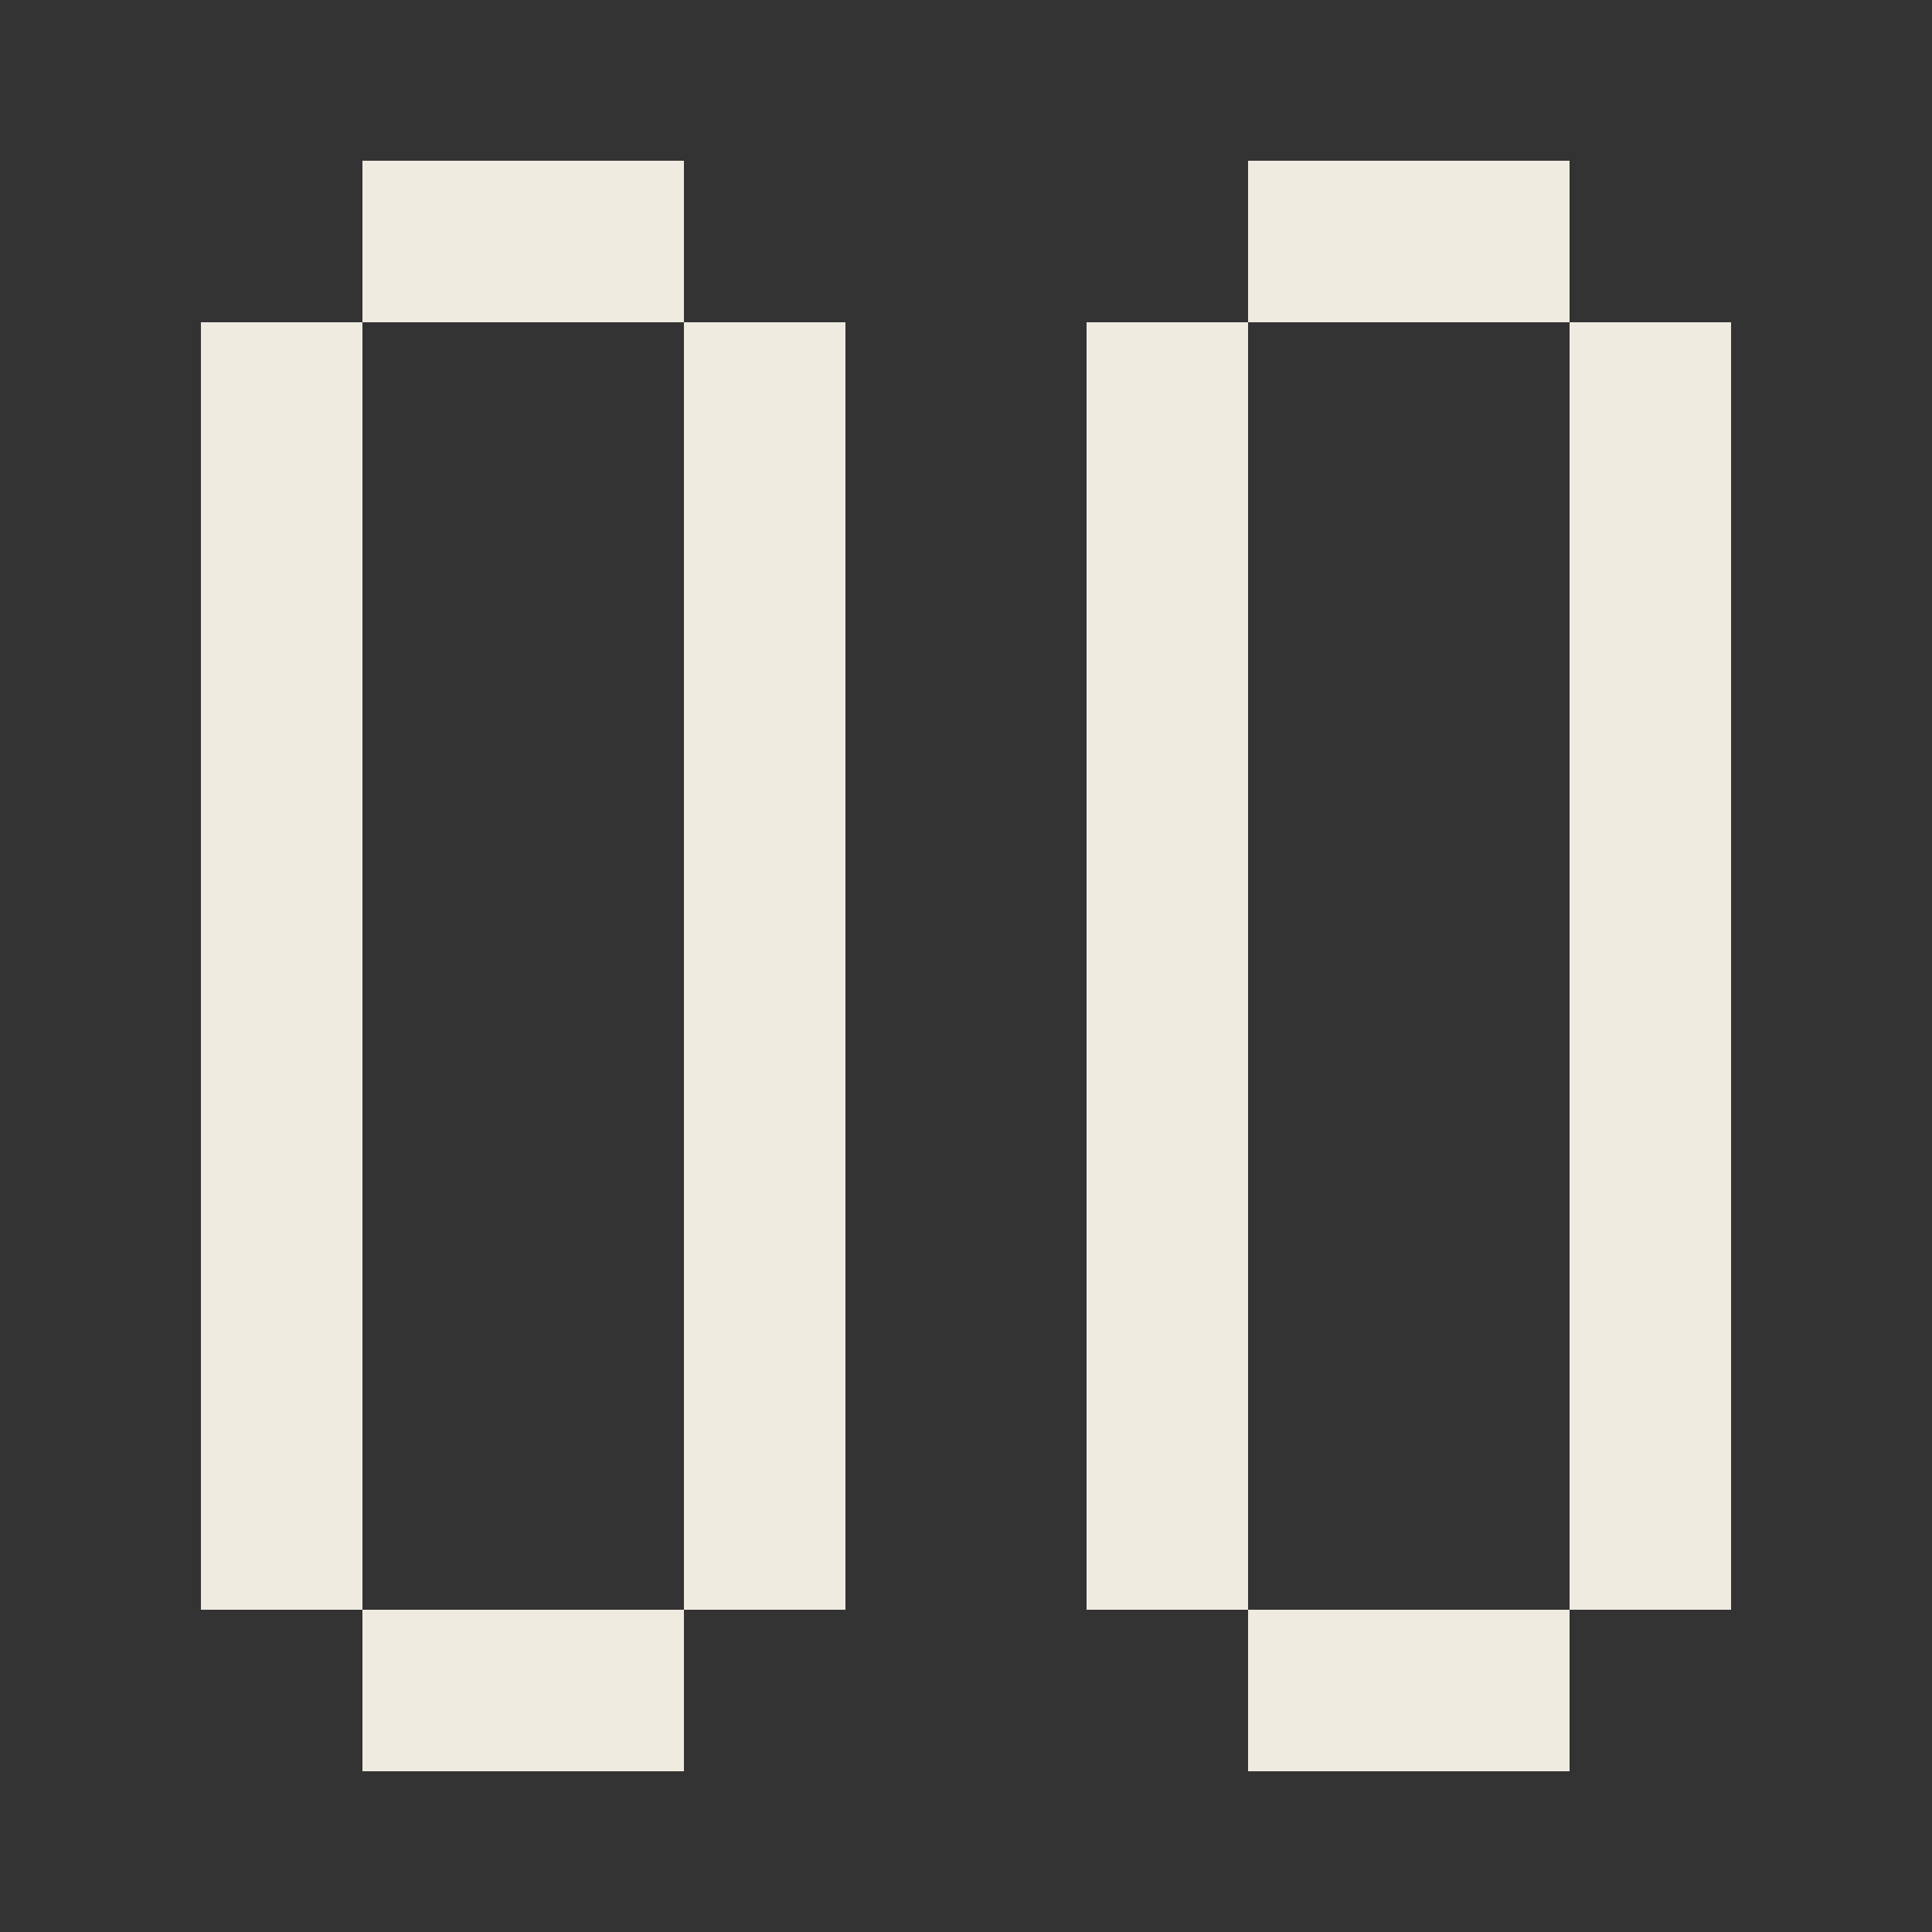 <?xml version="1.0" encoding="UTF-8" ?>
<svg version="1.1" width="48" height="48" xmlns="http://www.w3.org/2000/svg" shape-rendering="crispEdges">
<rect width="100%" height="100%" fill="#333333" stroke="none"/>
<rect x="9" y="4" width="1" height="1" fill="#EFEBE1" />
<rect x="10" y="4" width="1" height="1" fill="#EFEBE1" />
<rect x="11" y="4" width="1" height="1" fill="#EFEBE1" />
<rect x="12" y="4" width="1" height="1" fill="#EFEBE1" />
<rect x="13" y="4" width="1" height="1" fill="#EFEBE1" />
<rect x="14" y="4" width="1" height="1" fill="#EFEBE1" />
<rect x="15" y="4" width="1" height="1" fill="#EFEBE1" />
<rect x="16" y="4" width="1" height="1" fill="#EFEBE1" />
<rect x="31" y="4" width="1" height="1" fill="#EFEBE1" />
<rect x="32" y="4" width="1" height="1" fill="#EFEBE1" />
<rect x="33" y="4" width="1" height="1" fill="#EFEBE1" />
<rect x="34" y="4" width="1" height="1" fill="#EFEBE1" />
<rect x="35" y="4" width="1" height="1" fill="#EFEBE1" />
<rect x="36" y="4" width="1" height="1" fill="#EFEBE1" />
<rect x="37" y="4" width="1" height="1" fill="#EFEBE1" />
<rect x="38" y="4" width="1" height="1" fill="#EFEBE1" />
<rect x="9" y="5" width="1" height="1" fill="#EFEBE1" />
<rect x="10" y="5" width="1" height="1" fill="#EFEBE1" />
<rect x="11" y="5" width="1" height="1" fill="#EFEBE1" />
<rect x="12" y="5" width="1" height="1" fill="#EFEBE1" />
<rect x="13" y="5" width="1" height="1" fill="#EFEBE1" />
<rect x="14" y="5" width="1" height="1" fill="#EFEBE1" />
<rect x="15" y="5" width="1" height="1" fill="#EFEBE1" />
<rect x="16" y="5" width="1" height="1" fill="#EFEBE1" />
<rect x="31" y="5" width="1" height="1" fill="#EFEBE1" />
<rect x="32" y="5" width="1" height="1" fill="#EFEBE1" />
<rect x="33" y="5" width="1" height="1" fill="#EFEBE1" />
<rect x="34" y="5" width="1" height="1" fill="#EFEBE1" />
<rect x="35" y="5" width="1" height="1" fill="#EFEBE1" />
<rect x="36" y="5" width="1" height="1" fill="#EFEBE1" />
<rect x="37" y="5" width="1" height="1" fill="#EFEBE1" />
<rect x="38" y="5" width="1" height="1" fill="#EFEBE1" />
<rect x="9" y="6" width="1" height="1" fill="#EFEBE1" />
<rect x="10" y="6" width="1" height="1" fill="#EFEBE1" />
<rect x="11" y="6" width="1" height="1" fill="#EFEBE1" />
<rect x="12" y="6" width="1" height="1" fill="#EFEBE1" />
<rect x="13" y="6" width="1" height="1" fill="#EFEBE1" />
<rect x="14" y="6" width="1" height="1" fill="#EFEBE1" />
<rect x="15" y="6" width="1" height="1" fill="#EFEBE1" />
<rect x="16" y="6" width="1" height="1" fill="#EFEBE1" />
<rect x="31" y="6" width="1" height="1" fill="#EFEBE1" />
<rect x="32" y="6" width="1" height="1" fill="#EFEBE1" />
<rect x="33" y="6" width="1" height="1" fill="#EFEBE1" />
<rect x="34" y="6" width="1" height="1" fill="#EFEBE1" />
<rect x="35" y="6" width="1" height="1" fill="#EFEBE1" />
<rect x="36" y="6" width="1" height="1" fill="#EFEBE1" />
<rect x="37" y="6" width="1" height="1" fill="#EFEBE1" />
<rect x="38" y="6" width="1" height="1" fill="#EFEBE1" />
<rect x="9" y="7" width="1" height="1" fill="#EFEBE1" />
<rect x="10" y="7" width="1" height="1" fill="#EFEBE1" />
<rect x="11" y="7" width="1" height="1" fill="#EFEBE1" />
<rect x="12" y="7" width="1" height="1" fill="#EFEBE1" />
<rect x="13" y="7" width="1" height="1" fill="#EFEBE1" />
<rect x="14" y="7" width="1" height="1" fill="#EFEBE1" />
<rect x="15" y="7" width="1" height="1" fill="#EFEBE1" />
<rect x="16" y="7" width="1" height="1" fill="#EFEBE1" />
<rect x="31" y="7" width="1" height="1" fill="#EFEBE1" />
<rect x="32" y="7" width="1" height="1" fill="#EFEBE1" />
<rect x="33" y="7" width="1" height="1" fill="#EFEBE1" />
<rect x="34" y="7" width="1" height="1" fill="#EFEBE1" />
<rect x="35" y="7" width="1" height="1" fill="#EFEBE1" />
<rect x="36" y="7" width="1" height="1" fill="#EFEBE1" />
<rect x="37" y="7" width="1" height="1" fill="#EFEBE1" />
<rect x="38" y="7" width="1" height="1" fill="#EFEBE1" />
<rect x="5" y="8" width="1" height="1" fill="#EFEBE1" />
<rect x="6" y="8" width="1" height="1" fill="#EFEBE1" />
<rect x="7" y="8" width="1" height="1" fill="#EFEBE1" />
<rect x="8" y="8" width="1" height="1" fill="#EFEBE1" />
<rect x="17" y="8" width="1" height="1" fill="#EFEBE1" />
<rect x="18" y="8" width="1" height="1" fill="#EFEBE1" />
<rect x="19" y="8" width="1" height="1" fill="#EFEBE1" />
<rect x="20" y="8" width="1" height="1" fill="#EFEBE1" />
<rect x="27" y="8" width="1" height="1" fill="#EFEBE1" />
<rect x="28" y="8" width="1" height="1" fill="#EFEBE1" />
<rect x="29" y="8" width="1" height="1" fill="#EFEBE1" />
<rect x="30" y="8" width="1" height="1" fill="#EFEBE1" />
<rect x="39" y="8" width="1" height="1" fill="#EFEBE1" />
<rect x="40" y="8" width="1" height="1" fill="#EFEBE1" />
<rect x="41" y="8" width="1" height="1" fill="#EFEBE1" />
<rect x="42" y="8" width="1" height="1" fill="#EFEBE1" />
<rect x="5" y="9" width="1" height="1" fill="#EFEBE1" />
<rect x="6" y="9" width="1" height="1" fill="#EFEBE1" />
<rect x="7" y="9" width="1" height="1" fill="#EFEBE1" />
<rect x="8" y="9" width="1" height="1" fill="#EFEBE1" />
<rect x="17" y="9" width="1" height="1" fill="#EFEBE1" />
<rect x="18" y="9" width="1" height="1" fill="#EFEBE1" />
<rect x="19" y="9" width="1" height="1" fill="#EFEBE1" />
<rect x="20" y="9" width="1" height="1" fill="#EFEBE1" />
<rect x="27" y="9" width="1" height="1" fill="#EFEBE1" />
<rect x="28" y="9" width="1" height="1" fill="#EFEBE1" />
<rect x="29" y="9" width="1" height="1" fill="#EFEBE1" />
<rect x="30" y="9" width="1" height="1" fill="#EFEBE1" />
<rect x="39" y="9" width="1" height="1" fill="#EFEBE1" />
<rect x="40" y="9" width="1" height="1" fill="#EFEBE1" />
<rect x="41" y="9" width="1" height="1" fill="#EFEBE1" />
<rect x="42" y="9" width="1" height="1" fill="#EFEBE1" />
<rect x="5" y="10" width="1" height="1" fill="#EFEBE1" />
<rect x="6" y="10" width="1" height="1" fill="#EFEBE1" />
<rect x="7" y="10" width="1" height="1" fill="#EFEBE1" />
<rect x="8" y="10" width="1" height="1" fill="#EFEBE1" />
<rect x="17" y="10" width="1" height="1" fill="#EFEBE1" />
<rect x="18" y="10" width="1" height="1" fill="#EFEBE1" />
<rect x="19" y="10" width="1" height="1" fill="#EFEBE1" />
<rect x="20" y="10" width="1" height="1" fill="#EFEBE1" />
<rect x="27" y="10" width="1" height="1" fill="#EFEBE1" />
<rect x="28" y="10" width="1" height="1" fill="#EFEBE1" />
<rect x="29" y="10" width="1" height="1" fill="#EFEBE1" />
<rect x="30" y="10" width="1" height="1" fill="#EFEBE1" />
<rect x="39" y="10" width="1" height="1" fill="#EFEBE1" />
<rect x="40" y="10" width="1" height="1" fill="#EFEBE1" />
<rect x="41" y="10" width="1" height="1" fill="#EFEBE1" />
<rect x="42" y="10" width="1" height="1" fill="#EFEBE1" />
<rect x="5" y="11" width="1" height="1" fill="#EFEBE1" />
<rect x="6" y="11" width="1" height="1" fill="#EFEBE1" />
<rect x="7" y="11" width="1" height="1" fill="#EFEBE1" />
<rect x="8" y="11" width="1" height="1" fill="#EFEBE1" />
<rect x="17" y="11" width="1" height="1" fill="#EFEBE1" />
<rect x="18" y="11" width="1" height="1" fill="#EFEBE1" />
<rect x="19" y="11" width="1" height="1" fill="#EFEBE1" />
<rect x="20" y="11" width="1" height="1" fill="#EFEBE1" />
<rect x="27" y="11" width="1" height="1" fill="#EFEBE1" />
<rect x="28" y="11" width="1" height="1" fill="#EFEBE1" />
<rect x="29" y="11" width="1" height="1" fill="#EFEBE1" />
<rect x="30" y="11" width="1" height="1" fill="#EFEBE1" />
<rect x="39" y="11" width="1" height="1" fill="#EFEBE1" />
<rect x="40" y="11" width="1" height="1" fill="#EFEBE1" />
<rect x="41" y="11" width="1" height="1" fill="#EFEBE1" />
<rect x="42" y="11" width="1" height="1" fill="#EFEBE1" />
<rect x="5" y="12" width="1" height="1" fill="#EFEBE1" />
<rect x="6" y="12" width="1" height="1" fill="#EFEBE1" />
<rect x="7" y="12" width="1" height="1" fill="#EFEBE1" />
<rect x="8" y="12" width="1" height="1" fill="#EFEBE1" />
<rect x="17" y="12" width="1" height="1" fill="#EFEBE1" />
<rect x="18" y="12" width="1" height="1" fill="#EFEBE1" />
<rect x="19" y="12" width="1" height="1" fill="#EFEBE1" />
<rect x="20" y="12" width="1" height="1" fill="#EFEBE1" />
<rect x="27" y="12" width="1" height="1" fill="#EFEBE1" />
<rect x="28" y="12" width="1" height="1" fill="#EFEBE1" />
<rect x="29" y="12" width="1" height="1" fill="#EFEBE1" />
<rect x="30" y="12" width="1" height="1" fill="#EFEBE1" />
<rect x="39" y="12" width="1" height="1" fill="#EFEBE1" />
<rect x="40" y="12" width="1" height="1" fill="#EFEBE1" />
<rect x="41" y="12" width="1" height="1" fill="#EFEBE1" />
<rect x="42" y="12" width="1" height="1" fill="#EFEBE1" />
<rect x="5" y="13" width="1" height="1" fill="#EFEBE1" />
<rect x="6" y="13" width="1" height="1" fill="#EFEBE1" />
<rect x="7" y="13" width="1" height="1" fill="#EFEBE1" />
<rect x="8" y="13" width="1" height="1" fill="#EFEBE1" />
<rect x="17" y="13" width="1" height="1" fill="#EFEBE1" />
<rect x="18" y="13" width="1" height="1" fill="#EFEBE1" />
<rect x="19" y="13" width="1" height="1" fill="#EFEBE1" />
<rect x="20" y="13" width="1" height="1" fill="#EFEBE1" />
<rect x="27" y="13" width="1" height="1" fill="#EFEBE1" />
<rect x="28" y="13" width="1" height="1" fill="#EFEBE1" />
<rect x="29" y="13" width="1" height="1" fill="#EFEBE1" />
<rect x="30" y="13" width="1" height="1" fill="#EFEBE1" />
<rect x="39" y="13" width="1" height="1" fill="#EFEBE1" />
<rect x="40" y="13" width="1" height="1" fill="#EFEBE1" />
<rect x="41" y="13" width="1" height="1" fill="#EFEBE1" />
<rect x="42" y="13" width="1" height="1" fill="#EFEBE1" />
<rect x="5" y="14" width="1" height="1" fill="#EFEBE1" />
<rect x="6" y="14" width="1" height="1" fill="#EFEBE1" />
<rect x="7" y="14" width="1" height="1" fill="#EFEBE1" />
<rect x="8" y="14" width="1" height="1" fill="#EFEBE1" />
<rect x="17" y="14" width="1" height="1" fill="#EFEBE1" />
<rect x="18" y="14" width="1" height="1" fill="#EFEBE1" />
<rect x="19" y="14" width="1" height="1" fill="#EFEBE1" />
<rect x="20" y="14" width="1" height="1" fill="#EFEBE1" />
<rect x="27" y="14" width="1" height="1" fill="#EFEBE1" />
<rect x="28" y="14" width="1" height="1" fill="#EFEBE1" />
<rect x="29" y="14" width="1" height="1" fill="#EFEBE1" />
<rect x="30" y="14" width="1" height="1" fill="#EFEBE1" />
<rect x="39" y="14" width="1" height="1" fill="#EFEBE1" />
<rect x="40" y="14" width="1" height="1" fill="#EFEBE1" />
<rect x="41" y="14" width="1" height="1" fill="#EFEBE1" />
<rect x="42" y="14" width="1" height="1" fill="#EFEBE1" />
<rect x="5" y="15" width="1" height="1" fill="#EFEBE1" />
<rect x="6" y="15" width="1" height="1" fill="#EFEBE1" />
<rect x="7" y="15" width="1" height="1" fill="#EFEBE1" />
<rect x="8" y="15" width="1" height="1" fill="#EFEBE1" />
<rect x="17" y="15" width="1" height="1" fill="#EFEBE1" />
<rect x="18" y="15" width="1" height="1" fill="#EFEBE1" />
<rect x="19" y="15" width="1" height="1" fill="#EFEBE1" />
<rect x="20" y="15" width="1" height="1" fill="#EFEBE1" />
<rect x="27" y="15" width="1" height="1" fill="#EFEBE1" />
<rect x="28" y="15" width="1" height="1" fill="#EFEBE1" />
<rect x="29" y="15" width="1" height="1" fill="#EFEBE1" />
<rect x="30" y="15" width="1" height="1" fill="#EFEBE1" />
<rect x="39" y="15" width="1" height="1" fill="#EFEBE1" />
<rect x="40" y="15" width="1" height="1" fill="#EFEBE1" />
<rect x="41" y="15" width="1" height="1" fill="#EFEBE1" />
<rect x="42" y="15" width="1" height="1" fill="#EFEBE1" />
<rect x="5" y="16" width="1" height="1" fill="#EFEBE1" />
<rect x="6" y="16" width="1" height="1" fill="#EFEBE1" />
<rect x="7" y="16" width="1" height="1" fill="#EFEBE1" />
<rect x="8" y="16" width="1" height="1" fill="#EFEBE1" />
<rect x="17" y="16" width="1" height="1" fill="#EFEBE1" />
<rect x="18" y="16" width="1" height="1" fill="#EFEBE1" />
<rect x="19" y="16" width="1" height="1" fill="#EFEBE1" />
<rect x="20" y="16" width="1" height="1" fill="#EFEBE1" />
<rect x="27" y="16" width="1" height="1" fill="#EFEBE1" />
<rect x="28" y="16" width="1" height="1" fill="#EFEBE1" />
<rect x="29" y="16" width="1" height="1" fill="#EFEBE1" />
<rect x="30" y="16" width="1" height="1" fill="#EFEBE1" />
<rect x="39" y="16" width="1" height="1" fill="#EFEBE1" />
<rect x="40" y="16" width="1" height="1" fill="#EFEBE1" />
<rect x="41" y="16" width="1" height="1" fill="#EFEBE1" />
<rect x="42" y="16" width="1" height="1" fill="#EFEBE1" />
<rect x="5" y="17" width="1" height="1" fill="#EFEBE1" />
<rect x="6" y="17" width="1" height="1" fill="#EFEBE1" />
<rect x="7" y="17" width="1" height="1" fill="#EFEBE1" />
<rect x="8" y="17" width="1" height="1" fill="#EFEBE1" />
<rect x="17" y="17" width="1" height="1" fill="#EFEBE1" />
<rect x="18" y="17" width="1" height="1" fill="#EFEBE1" />
<rect x="19" y="17" width="1" height="1" fill="#EFEBE1" />
<rect x="20" y="17" width="1" height="1" fill="#EFEBE1" />
<rect x="27" y="17" width="1" height="1" fill="#EFEBE1" />
<rect x="28" y="17" width="1" height="1" fill="#EFEBE1" />
<rect x="29" y="17" width="1" height="1" fill="#EFEBE1" />
<rect x="30" y="17" width="1" height="1" fill="#EFEBE1" />
<rect x="39" y="17" width="1" height="1" fill="#EFEBE1" />
<rect x="40" y="17" width="1" height="1" fill="#EFEBE1" />
<rect x="41" y="17" width="1" height="1" fill="#EFEBE1" />
<rect x="42" y="17" width="1" height="1" fill="#EFEBE1" />
<rect x="5" y="18" width="1" height="1" fill="#EFEBE1" />
<rect x="6" y="18" width="1" height="1" fill="#EFEBE1" />
<rect x="7" y="18" width="1" height="1" fill="#EFEBE1" />
<rect x="8" y="18" width="1" height="1" fill="#EFEBE1" />
<rect x="17" y="18" width="1" height="1" fill="#EFEBE1" />
<rect x="18" y="18" width="1" height="1" fill="#EFEBE1" />
<rect x="19" y="18" width="1" height="1" fill="#EFEBE1" />
<rect x="20" y="18" width="1" height="1" fill="#EFEBE1" />
<rect x="27" y="18" width="1" height="1" fill="#EFEBE1" />
<rect x="28" y="18" width="1" height="1" fill="#EFEBE1" />
<rect x="29" y="18" width="1" height="1" fill="#EFEBE1" />
<rect x="30" y="18" width="1" height="1" fill="#EFEBE1" />
<rect x="39" y="18" width="1" height="1" fill="#EFEBE1" />
<rect x="40" y="18" width="1" height="1" fill="#EFEBE1" />
<rect x="41" y="18" width="1" height="1" fill="#EFEBE1" />
<rect x="42" y="18" width="1" height="1" fill="#EFEBE1" />
<rect x="5" y="19" width="1" height="1" fill="#EFEBE1" />
<rect x="6" y="19" width="1" height="1" fill="#EFEBE1" />
<rect x="7" y="19" width="1" height="1" fill="#EFEBE1" />
<rect x="8" y="19" width="1" height="1" fill="#EFEBE1" />
<rect x="17" y="19" width="1" height="1" fill="#EFEBE1" />
<rect x="18" y="19" width="1" height="1" fill="#EFEBE1" />
<rect x="19" y="19" width="1" height="1" fill="#EFEBE1" />
<rect x="20" y="19" width="1" height="1" fill="#EFEBE1" />
<rect x="27" y="19" width="1" height="1" fill="#EFEBE1" />
<rect x="28" y="19" width="1" height="1" fill="#EFEBE1" />
<rect x="29" y="19" width="1" height="1" fill="#EFEBE1" />
<rect x="30" y="19" width="1" height="1" fill="#EFEBE1" />
<rect x="39" y="19" width="1" height="1" fill="#EFEBE1" />
<rect x="40" y="19" width="1" height="1" fill="#EFEBE1" />
<rect x="41" y="19" width="1" height="1" fill="#EFEBE1" />
<rect x="42" y="19" width="1" height="1" fill="#EFEBE1" />
<rect x="5" y="20" width="1" height="1" fill="#EFEBE1" />
<rect x="6" y="20" width="1" height="1" fill="#EFEBE1" />
<rect x="7" y="20" width="1" height="1" fill="#EFEBE1" />
<rect x="8" y="20" width="1" height="1" fill="#EFEBE1" />
<rect x="17" y="20" width="1" height="1" fill="#EFEBE1" />
<rect x="18" y="20" width="1" height="1" fill="#EFEBE1" />
<rect x="19" y="20" width="1" height="1" fill="#EFEBE1" />
<rect x="20" y="20" width="1" height="1" fill="#EFEBE1" />
<rect x="27" y="20" width="1" height="1" fill="#EFEBE1" />
<rect x="28" y="20" width="1" height="1" fill="#EFEBE1" />
<rect x="29" y="20" width="1" height="1" fill="#EFEBE1" />
<rect x="30" y="20" width="1" height="1" fill="#EFEBE1" />
<rect x="39" y="20" width="1" height="1" fill="#EFEBE1" />
<rect x="40" y="20" width="1" height="1" fill="#EFEBE1" />
<rect x="41" y="20" width="1" height="1" fill="#EFEBE1" />
<rect x="42" y="20" width="1" height="1" fill="#EFEBE1" />
<rect x="5" y="21" width="1" height="1" fill="#EFEBE1" />
<rect x="6" y="21" width="1" height="1" fill="#EFEBE1" />
<rect x="7" y="21" width="1" height="1" fill="#EFEBE1" />
<rect x="8" y="21" width="1" height="1" fill="#EFEBE1" />
<rect x="17" y="21" width="1" height="1" fill="#EFEBE1" />
<rect x="18" y="21" width="1" height="1" fill="#EFEBE1" />
<rect x="19" y="21" width="1" height="1" fill="#EFEBE1" />
<rect x="20" y="21" width="1" height="1" fill="#EFEBE1" />
<rect x="27" y="21" width="1" height="1" fill="#EFEBE1" />
<rect x="28" y="21" width="1" height="1" fill="#EFEBE1" />
<rect x="29" y="21" width="1" height="1" fill="#EFEBE1" />
<rect x="30" y="21" width="1" height="1" fill="#EFEBE1" />
<rect x="39" y="21" width="1" height="1" fill="#EFEBE1" />
<rect x="40" y="21" width="1" height="1" fill="#EFEBE1" />
<rect x="41" y="21" width="1" height="1" fill="#EFEBE1" />
<rect x="42" y="21" width="1" height="1" fill="#EFEBE1" />
<rect x="5" y="22" width="1" height="1" fill="#EFEBE1" />
<rect x="6" y="22" width="1" height="1" fill="#EFEBE1" />
<rect x="7" y="22" width="1" height="1" fill="#EFEBE1" />
<rect x="8" y="22" width="1" height="1" fill="#EFEBE1" />
<rect x="17" y="22" width="1" height="1" fill="#EFEBE1" />
<rect x="18" y="22" width="1" height="1" fill="#EFEBE1" />
<rect x="19" y="22" width="1" height="1" fill="#EFEBE1" />
<rect x="20" y="22" width="1" height="1" fill="#EFEBE1" />
<rect x="27" y="22" width="1" height="1" fill="#EFEBE1" />
<rect x="28" y="22" width="1" height="1" fill="#EFEBE1" />
<rect x="29" y="22" width="1" height="1" fill="#EFEBE1" />
<rect x="30" y="22" width="1" height="1" fill="#EFEBE1" />
<rect x="39" y="22" width="1" height="1" fill="#EFEBE1" />
<rect x="40" y="22" width="1" height="1" fill="#EFEBE1" />
<rect x="41" y="22" width="1" height="1" fill="#EFEBE1" />
<rect x="42" y="22" width="1" height="1" fill="#EFEBE1" />
<rect x="5" y="23" width="1" height="1" fill="#EFEBE1" />
<rect x="6" y="23" width="1" height="1" fill="#EFEBE1" />
<rect x="7" y="23" width="1" height="1" fill="#EFEBE1" />
<rect x="8" y="23" width="1" height="1" fill="#EFEBE1" />
<rect x="17" y="23" width="1" height="1" fill="#EFEBE1" />
<rect x="18" y="23" width="1" height="1" fill="#EFEBE1" />
<rect x="19" y="23" width="1" height="1" fill="#EFEBE1" />
<rect x="20" y="23" width="1" height="1" fill="#EFEBE1" />
<rect x="27" y="23" width="1" height="1" fill="#EFEBE1" />
<rect x="28" y="23" width="1" height="1" fill="#EFEBE1" />
<rect x="29" y="23" width="1" height="1" fill="#EFEBE1" />
<rect x="30" y="23" width="1" height="1" fill="#EFEBE1" />
<rect x="39" y="23" width="1" height="1" fill="#EFEBE1" />
<rect x="40" y="23" width="1" height="1" fill="#EFEBE1" />
<rect x="41" y="23" width="1" height="1" fill="#EFEBE1" />
<rect x="42" y="23" width="1" height="1" fill="#EFEBE1" />
<rect x="5" y="24" width="1" height="1" fill="#EFEBE1" />
<rect x="6" y="24" width="1" height="1" fill="#EFEBE1" />
<rect x="7" y="24" width="1" height="1" fill="#EFEBE1" />
<rect x="8" y="24" width="1" height="1" fill="#EFEBE1" />
<rect x="17" y="24" width="1" height="1" fill="#EFEBE1" />
<rect x="18" y="24" width="1" height="1" fill="#EFEBE1" />
<rect x="19" y="24" width="1" height="1" fill="#EFEBE1" />
<rect x="20" y="24" width="1" height="1" fill="#EFEBE1" />
<rect x="27" y="24" width="1" height="1" fill="#EFEBE1" />
<rect x="28" y="24" width="1" height="1" fill="#EFEBE1" />
<rect x="29" y="24" width="1" height="1" fill="#EFEBE1" />
<rect x="30" y="24" width="1" height="1" fill="#EFEBE1" />
<rect x="39" y="24" width="1" height="1" fill="#EFEBE1" />
<rect x="40" y="24" width="1" height="1" fill="#EFEBE1" />
<rect x="41" y="24" width="1" height="1" fill="#EFEBE1" />
<rect x="42" y="24" width="1" height="1" fill="#EFEBE1" />
<rect x="5" y="25" width="1" height="1" fill="#EFEBE1" />
<rect x="6" y="25" width="1" height="1" fill="#EFEBE1" />
<rect x="7" y="25" width="1" height="1" fill="#EFEBE1" />
<rect x="8" y="25" width="1" height="1" fill="#EFEBE1" />
<rect x="17" y="25" width="1" height="1" fill="#EFEBE1" />
<rect x="18" y="25" width="1" height="1" fill="#EFEBE1" />
<rect x="19" y="25" width="1" height="1" fill="#EFEBE1" />
<rect x="20" y="25" width="1" height="1" fill="#EFEBE1" />
<rect x="27" y="25" width="1" height="1" fill="#EFEBE1" />
<rect x="28" y="25" width="1" height="1" fill="#EFEBE1" />
<rect x="29" y="25" width="1" height="1" fill="#EFEBE1" />
<rect x="30" y="25" width="1" height="1" fill="#EFEBE1" />
<rect x="39" y="25" width="1" height="1" fill="#EFEBE1" />
<rect x="40" y="25" width="1" height="1" fill="#EFEBE1" />
<rect x="41" y="25" width="1" height="1" fill="#EFEBE1" />
<rect x="42" y="25" width="1" height="1" fill="#EFEBE1" />
<rect x="5" y="26" width="1" height="1" fill="#EFEBE1" />
<rect x="6" y="26" width="1" height="1" fill="#EFEBE1" />
<rect x="7" y="26" width="1" height="1" fill="#EFEBE1" />
<rect x="8" y="26" width="1" height="1" fill="#EFEBE1" />
<rect x="17" y="26" width="1" height="1" fill="#EFEBE1" />
<rect x="18" y="26" width="1" height="1" fill="#EFEBE1" />
<rect x="19" y="26" width="1" height="1" fill="#EFEBE1" />
<rect x="20" y="26" width="1" height="1" fill="#EFEBE1" />
<rect x="27" y="26" width="1" height="1" fill="#EFEBE1" />
<rect x="28" y="26" width="1" height="1" fill="#EFEBE1" />
<rect x="29" y="26" width="1" height="1" fill="#EFEBE1" />
<rect x="30" y="26" width="1" height="1" fill="#EFEBE1" />
<rect x="39" y="26" width="1" height="1" fill="#EFEBE1" />
<rect x="40" y="26" width="1" height="1" fill="#EFEBE1" />
<rect x="41" y="26" width="1" height="1" fill="#EFEBE1" />
<rect x="42" y="26" width="1" height="1" fill="#EFEBE1" />
<rect x="5" y="27" width="1" height="1" fill="#EFEBE1" />
<rect x="6" y="27" width="1" height="1" fill="#EFEBE1" />
<rect x="7" y="27" width="1" height="1" fill="#EFEBE1" />
<rect x="8" y="27" width="1" height="1" fill="#EFEBE1" />
<rect x="17" y="27" width="1" height="1" fill="#EFEBE1" />
<rect x="18" y="27" width="1" height="1" fill="#EFEBE1" />
<rect x="19" y="27" width="1" height="1" fill="#EFEBE1" />
<rect x="20" y="27" width="1" height="1" fill="#EFEBE1" />
<rect x="27" y="27" width="1" height="1" fill="#EFEBE1" />
<rect x="28" y="27" width="1" height="1" fill="#EFEBE1" />
<rect x="29" y="27" width="1" height="1" fill="#EFEBE1" />
<rect x="30" y="27" width="1" height="1" fill="#EFEBE1" />
<rect x="39" y="27" width="1" height="1" fill="#EFEBE1" />
<rect x="40" y="27" width="1" height="1" fill="#EFEBE1" />
<rect x="41" y="27" width="1" height="1" fill="#EFEBE1" />
<rect x="42" y="27" width="1" height="1" fill="#EFEBE1" />
<rect x="5" y="28" width="1" height="1" fill="#EFEBE1" />
<rect x="6" y="28" width="1" height="1" fill="#EFEBE1" />
<rect x="7" y="28" width="1" height="1" fill="#EFEBE1" />
<rect x="8" y="28" width="1" height="1" fill="#EFEBE1" />
<rect x="17" y="28" width="1" height="1" fill="#EFEBE1" />
<rect x="18" y="28" width="1" height="1" fill="#EFEBE1" />
<rect x="19" y="28" width="1" height="1" fill="#EFEBE1" />
<rect x="20" y="28" width="1" height="1" fill="#EFEBE1" />
<rect x="27" y="28" width="1" height="1" fill="#EFEBE1" />
<rect x="28" y="28" width="1" height="1" fill="#EFEBE1" />
<rect x="29" y="28" width="1" height="1" fill="#EFEBE1" />
<rect x="30" y="28" width="1" height="1" fill="#EFEBE1" />
<rect x="39" y="28" width="1" height="1" fill="#EFEBE1" />
<rect x="40" y="28" width="1" height="1" fill="#EFEBE1" />
<rect x="41" y="28" width="1" height="1" fill="#EFEBE1" />
<rect x="42" y="28" width="1" height="1" fill="#EFEBE1" />
<rect x="5" y="29" width="1" height="1" fill="#EFEBE1" />
<rect x="6" y="29" width="1" height="1" fill="#EFEBE1" />
<rect x="7" y="29" width="1" height="1" fill="#EFEBE1" />
<rect x="8" y="29" width="1" height="1" fill="#EFEBE1" />
<rect x="17" y="29" width="1" height="1" fill="#EFEBE1" />
<rect x="18" y="29" width="1" height="1" fill="#EFEBE1" />
<rect x="19" y="29" width="1" height="1" fill="#EFEBE1" />
<rect x="20" y="29" width="1" height="1" fill="#EFEBE1" />
<rect x="27" y="29" width="1" height="1" fill="#EFEBE1" />
<rect x="28" y="29" width="1" height="1" fill="#EFEBE1" />
<rect x="29" y="29" width="1" height="1" fill="#EFEBE1" />
<rect x="30" y="29" width="1" height="1" fill="#EFEBE1" />
<rect x="39" y="29" width="1" height="1" fill="#EFEBE1" />
<rect x="40" y="29" width="1" height="1" fill="#EFEBE1" />
<rect x="41" y="29" width="1" height="1" fill="#EFEBE1" />
<rect x="42" y="29" width="1" height="1" fill="#EFEBE1" />
<rect x="5" y="30" width="1" height="1" fill="#EFEBE1" />
<rect x="6" y="30" width="1" height="1" fill="#EFEBE1" />
<rect x="7" y="30" width="1" height="1" fill="#EFEBE1" />
<rect x="8" y="30" width="1" height="1" fill="#EFEBE1" />
<rect x="17" y="30" width="1" height="1" fill="#EFEBE1" />
<rect x="18" y="30" width="1" height="1" fill="#EFEBE1" />
<rect x="19" y="30" width="1" height="1" fill="#EFEBE1" />
<rect x="20" y="30" width="1" height="1" fill="#EFEBE1" />
<rect x="27" y="30" width="1" height="1" fill="#EFEBE1" />
<rect x="28" y="30" width="1" height="1" fill="#EFEBE1" />
<rect x="29" y="30" width="1" height="1" fill="#EFEBE1" />
<rect x="30" y="30" width="1" height="1" fill="#EFEBE1" />
<rect x="39" y="30" width="1" height="1" fill="#EFEBE1" />
<rect x="40" y="30" width="1" height="1" fill="#EFEBE1" />
<rect x="41" y="30" width="1" height="1" fill="#EFEBE1" />
<rect x="42" y="30" width="1" height="1" fill="#EFEBE1" />
<rect x="5" y="31" width="1" height="1" fill="#EFEBE1" />
<rect x="6" y="31" width="1" height="1" fill="#EFEBE1" />
<rect x="7" y="31" width="1" height="1" fill="#EFEBE1" />
<rect x="8" y="31" width="1" height="1" fill="#EFEBE1" />
<rect x="17" y="31" width="1" height="1" fill="#EFEBE1" />
<rect x="18" y="31" width="1" height="1" fill="#EFEBE1" />
<rect x="19" y="31" width="1" height="1" fill="#EFEBE1" />
<rect x="20" y="31" width="1" height="1" fill="#EFEBE1" />
<rect x="27" y="31" width="1" height="1" fill="#EFEBE1" />
<rect x="28" y="31" width="1" height="1" fill="#EFEBE1" />
<rect x="29" y="31" width="1" height="1" fill="#EFEBE1" />
<rect x="30" y="31" width="1" height="1" fill="#EFEBE1" />
<rect x="39" y="31" width="1" height="1" fill="#EFEBE1" />
<rect x="40" y="31" width="1" height="1" fill="#EFEBE1" />
<rect x="41" y="31" width="1" height="1" fill="#EFEBE1" />
<rect x="42" y="31" width="1" height="1" fill="#EFEBE1" />
<rect x="5" y="32" width="1" height="1" fill="#EFEBE1" />
<rect x="6" y="32" width="1" height="1" fill="#EFEBE1" />
<rect x="7" y="32" width="1" height="1" fill="#EFEBE1" />
<rect x="8" y="32" width="1" height="1" fill="#EFEBE1" />
<rect x="17" y="32" width="1" height="1" fill="#EFEBE1" />
<rect x="18" y="32" width="1" height="1" fill="#EFEBE1" />
<rect x="19" y="32" width="1" height="1" fill="#EFEBE1" />
<rect x="20" y="32" width="1" height="1" fill="#EFEBE1" />
<rect x="27" y="32" width="1" height="1" fill="#EFEBE1" />
<rect x="28" y="32" width="1" height="1" fill="#EFEBE1" />
<rect x="29" y="32" width="1" height="1" fill="#EFEBE1" />
<rect x="30" y="32" width="1" height="1" fill="#EFEBE1" />
<rect x="39" y="32" width="1" height="1" fill="#EFEBE1" />
<rect x="40" y="32" width="1" height="1" fill="#EFEBE1" />
<rect x="41" y="32" width="1" height="1" fill="#EFEBE1" />
<rect x="42" y="32" width="1" height="1" fill="#EFEBE1" />
<rect x="5" y="33" width="1" height="1" fill="#EFEBE1" />
<rect x="6" y="33" width="1" height="1" fill="#EFEBE1" />
<rect x="7" y="33" width="1" height="1" fill="#EFEBE1" />
<rect x="8" y="33" width="1" height="1" fill="#EFEBE1" />
<rect x="17" y="33" width="1" height="1" fill="#EFEBE1" />
<rect x="18" y="33" width="1" height="1" fill="#EFEBE1" />
<rect x="19" y="33" width="1" height="1" fill="#EFEBE1" />
<rect x="20" y="33" width="1" height="1" fill="#EFEBE1" />
<rect x="27" y="33" width="1" height="1" fill="#EFEBE1" />
<rect x="28" y="33" width="1" height="1" fill="#EFEBE1" />
<rect x="29" y="33" width="1" height="1" fill="#EFEBE1" />
<rect x="30" y="33" width="1" height="1" fill="#EFEBE1" />
<rect x="39" y="33" width="1" height="1" fill="#EFEBE1" />
<rect x="40" y="33" width="1" height="1" fill="#EFEBE1" />
<rect x="41" y="33" width="1" height="1" fill="#EFEBE1" />
<rect x="42" y="33" width="1" height="1" fill="#EFEBE1" />
<rect x="5" y="34" width="1" height="1" fill="#EFEBE1" />
<rect x="6" y="34" width="1" height="1" fill="#EFEBE1" />
<rect x="7" y="34" width="1" height="1" fill="#EFEBE1" />
<rect x="8" y="34" width="1" height="1" fill="#EFEBE1" />
<rect x="17" y="34" width="1" height="1" fill="#EFEBE1" />
<rect x="18" y="34" width="1" height="1" fill="#EFEBE1" />
<rect x="19" y="34" width="1" height="1" fill="#EFEBE1" />
<rect x="20" y="34" width="1" height="1" fill="#EFEBE1" />
<rect x="27" y="34" width="1" height="1" fill="#EFEBE1" />
<rect x="28" y="34" width="1" height="1" fill="#EFEBE1" />
<rect x="29" y="34" width="1" height="1" fill="#EFEBE1" />
<rect x="30" y="34" width="1" height="1" fill="#EFEBE1" />
<rect x="39" y="34" width="1" height="1" fill="#EFEBE1" />
<rect x="40" y="34" width="1" height="1" fill="#EFEBE1" />
<rect x="41" y="34" width="1" height="1" fill="#EFEBE1" />
<rect x="42" y="34" width="1" height="1" fill="#EFEBE1" />
<rect x="5" y="35" width="1" height="1" fill="#EFEBE1" />
<rect x="6" y="35" width="1" height="1" fill="#EFEBE1" />
<rect x="7" y="35" width="1" height="1" fill="#EFEBE1" />
<rect x="8" y="35" width="1" height="1" fill="#EFEBE1" />
<rect x="17" y="35" width="1" height="1" fill="#EFEBE1" />
<rect x="18" y="35" width="1" height="1" fill="#EFEBE1" />
<rect x="19" y="35" width="1" height="1" fill="#EFEBE1" />
<rect x="20" y="35" width="1" height="1" fill="#EFEBE1" />
<rect x="27" y="35" width="1" height="1" fill="#EFEBE1" />
<rect x="28" y="35" width="1" height="1" fill="#EFEBE1" />
<rect x="29" y="35" width="1" height="1" fill="#EFEBE1" />
<rect x="30" y="35" width="1" height="1" fill="#EFEBE1" />
<rect x="39" y="35" width="1" height="1" fill="#EFEBE1" />
<rect x="40" y="35" width="1" height="1" fill="#EFEBE1" />
<rect x="41" y="35" width="1" height="1" fill="#EFEBE1" />
<rect x="42" y="35" width="1" height="1" fill="#EFEBE1" />
<rect x="5" y="36" width="1" height="1" fill="#EFEBE1" />
<rect x="6" y="36" width="1" height="1" fill="#EFEBE1" />
<rect x="7" y="36" width="1" height="1" fill="#EFEBE1" />
<rect x="8" y="36" width="1" height="1" fill="#EFEBE1" />
<rect x="17" y="36" width="1" height="1" fill="#EFEBE1" />
<rect x="18" y="36" width="1" height="1" fill="#EFEBE1" />
<rect x="19" y="36" width="1" height="1" fill="#EFEBE1" />
<rect x="20" y="36" width="1" height="1" fill="#EFEBE1" />
<rect x="27" y="36" width="1" height="1" fill="#EFEBE1" />
<rect x="28" y="36" width="1" height="1" fill="#EFEBE1" />
<rect x="29" y="36" width="1" height="1" fill="#EFEBE1" />
<rect x="30" y="36" width="1" height="1" fill="#EFEBE1" />
<rect x="39" y="36" width="1" height="1" fill="#EFEBE1" />
<rect x="40" y="36" width="1" height="1" fill="#EFEBE1" />
<rect x="41" y="36" width="1" height="1" fill="#EFEBE1" />
<rect x="42" y="36" width="1" height="1" fill="#EFEBE1" />
<rect x="5" y="37" width="1" height="1" fill="#EFEBE1" />
<rect x="6" y="37" width="1" height="1" fill="#EFEBE1" />
<rect x="7" y="37" width="1" height="1" fill="#EFEBE1" />
<rect x="8" y="37" width="1" height="1" fill="#EFEBE1" />
<rect x="17" y="37" width="1" height="1" fill="#EFEBE1" />
<rect x="18" y="37" width="1" height="1" fill="#EFEBE1" />
<rect x="19" y="37" width="1" height="1" fill="#EFEBE1" />
<rect x="20" y="37" width="1" height="1" fill="#EFEBE1" />
<rect x="27" y="37" width="1" height="1" fill="#EFEBE1" />
<rect x="28" y="37" width="1" height="1" fill="#EFEBE1" />
<rect x="29" y="37" width="1" height="1" fill="#EFEBE1" />
<rect x="30" y="37" width="1" height="1" fill="#EFEBE1" />
<rect x="39" y="37" width="1" height="1" fill="#EFEBE1" />
<rect x="40" y="37" width="1" height="1" fill="#EFEBE1" />
<rect x="41" y="37" width="1" height="1" fill="#EFEBE1" />
<rect x="42" y="37" width="1" height="1" fill="#EFEBE1" />
<rect x="5" y="38" width="1" height="1" fill="#EFEBE1" />
<rect x="6" y="38" width="1" height="1" fill="#EFEBE1" />
<rect x="7" y="38" width="1" height="1" fill="#EFEBE1" />
<rect x="8" y="38" width="1" height="1" fill="#EFEBE1" />
<rect x="17" y="38" width="1" height="1" fill="#EFEBE1" />
<rect x="18" y="38" width="1" height="1" fill="#EFEBE1" />
<rect x="19" y="38" width="1" height="1" fill="#EFEBE1" />
<rect x="20" y="38" width="1" height="1" fill="#EFEBE1" />
<rect x="27" y="38" width="1" height="1" fill="#EFEBE1" />
<rect x="28" y="38" width="1" height="1" fill="#EFEBE1" />
<rect x="29" y="38" width="1" height="1" fill="#EFEBE1" />
<rect x="30" y="38" width="1" height="1" fill="#EFEBE1" />
<rect x="39" y="38" width="1" height="1" fill="#EFEBE1" />
<rect x="40" y="38" width="1" height="1" fill="#EFEBE1" />
<rect x="41" y="38" width="1" height="1" fill="#EFEBE1" />
<rect x="42" y="38" width="1" height="1" fill="#EFEBE1" />
<rect x="5" y="39" width="1" height="1" fill="#EFEBE1" />
<rect x="6" y="39" width="1" height="1" fill="#EFEBE1" />
<rect x="7" y="39" width="1" height="1" fill="#EFEBE1" />
<rect x="8" y="39" width="1" height="1" fill="#EFEBE1" />
<rect x="17" y="39" width="1" height="1" fill="#EFEBE1" />
<rect x="18" y="39" width="1" height="1" fill="#EFEBE1" />
<rect x="19" y="39" width="1" height="1" fill="#EFEBE1" />
<rect x="20" y="39" width="1" height="1" fill="#EFEBE1" />
<rect x="27" y="39" width="1" height="1" fill="#EFEBE1" />
<rect x="28" y="39" width="1" height="1" fill="#EFEBE1" />
<rect x="29" y="39" width="1" height="1" fill="#EFEBE1" />
<rect x="30" y="39" width="1" height="1" fill="#EFEBE1" />
<rect x="39" y="39" width="1" height="1" fill="#EFEBE1" />
<rect x="40" y="39" width="1" height="1" fill="#EFEBE1" />
<rect x="41" y="39" width="1" height="1" fill="#EFEBE1" />
<rect x="42" y="39" width="1" height="1" fill="#EFEBE1" />
<rect x="9" y="40" width="1" height="1" fill="#EFEBE1" />
<rect x="10" y="40" width="1" height="1" fill="#EFEBE1" />
<rect x="11" y="40" width="1" height="1" fill="#EFEBE1" />
<rect x="12" y="40" width="1" height="1" fill="#EFEBE1" />
<rect x="13" y="40" width="1" height="1" fill="#EFEBE1" />
<rect x="14" y="40" width="1" height="1" fill="#EFEBE1" />
<rect x="15" y="40" width="1" height="1" fill="#EFEBE1" />
<rect x="16" y="40" width="1" height="1" fill="#EFEBE1" />
<rect x="31" y="40" width="1" height="1" fill="#EFEBE1" />
<rect x="32" y="40" width="1" height="1" fill="#EFEBE1" />
<rect x="33" y="40" width="1" height="1" fill="#EFEBE1" />
<rect x="34" y="40" width="1" height="1" fill="#EFEBE1" />
<rect x="35" y="40" width="1" height="1" fill="#EFEBE1" />
<rect x="36" y="40" width="1" height="1" fill="#EFEBE1" />
<rect x="37" y="40" width="1" height="1" fill="#EFEBE1" />
<rect x="38" y="40" width="1" height="1" fill="#EFEBE1" />
<rect x="9" y="41" width="1" height="1" fill="#EFEBE1" />
<rect x="10" y="41" width="1" height="1" fill="#EFEBE1" />
<rect x="11" y="41" width="1" height="1" fill="#EFEBE1" />
<rect x="12" y="41" width="1" height="1" fill="#EFEBE1" />
<rect x="13" y="41" width="1" height="1" fill="#EFEBE1" />
<rect x="14" y="41" width="1" height="1" fill="#EFEBE1" />
<rect x="15" y="41" width="1" height="1" fill="#EFEBE1" />
<rect x="16" y="41" width="1" height="1" fill="#EFEBE1" />
<rect x="31" y="41" width="1" height="1" fill="#EFEBE1" />
<rect x="32" y="41" width="1" height="1" fill="#EFEBE1" />
<rect x="33" y="41" width="1" height="1" fill="#EFEBE1" />
<rect x="34" y="41" width="1" height="1" fill="#EFEBE1" />
<rect x="35" y="41" width="1" height="1" fill="#EFEBE1" />
<rect x="36" y="41" width="1" height="1" fill="#EFEBE1" />
<rect x="37" y="41" width="1" height="1" fill="#EFEBE1" />
<rect x="38" y="41" width="1" height="1" fill="#EFEBE1" />
<rect x="9" y="42" width="1" height="1" fill="#EFEBE1" />
<rect x="10" y="42" width="1" height="1" fill="#EFEBE1" />
<rect x="11" y="42" width="1" height="1" fill="#EFEBE1" />
<rect x="12" y="42" width="1" height="1" fill="#EFEBE1" />
<rect x="13" y="42" width="1" height="1" fill="#EFEBE1" />
<rect x="14" y="42" width="1" height="1" fill="#EFEBE1" />
<rect x="15" y="42" width="1" height="1" fill="#EFEBE1" />
<rect x="16" y="42" width="1" height="1" fill="#EFEBE1" />
<rect x="31" y="42" width="1" height="1" fill="#EFEBE1" />
<rect x="32" y="42" width="1" height="1" fill="#EFEBE1" />
<rect x="33" y="42" width="1" height="1" fill="#EFEBE1" />
<rect x="34" y="42" width="1" height="1" fill="#EFEBE1" />
<rect x="35" y="42" width="1" height="1" fill="#EFEBE1" />
<rect x="36" y="42" width="1" height="1" fill="#EFEBE1" />
<rect x="37" y="42" width="1" height="1" fill="#EFEBE1" />
<rect x="38" y="42" width="1" height="1" fill="#EFEBE1" />
<rect x="9" y="43" width="1" height="1" fill="#EFEBE1" />
<rect x="10" y="43" width="1" height="1" fill="#EFEBE1" />
<rect x="11" y="43" width="1" height="1" fill="#EFEBE1" />
<rect x="12" y="43" width="1" height="1" fill="#EFEBE1" />
<rect x="13" y="43" width="1" height="1" fill="#EFEBE1" />
<rect x="14" y="43" width="1" height="1" fill="#EFEBE1" />
<rect x="15" y="43" width="1" height="1" fill="#EFEBE1" />
<rect x="16" y="43" width="1" height="1" fill="#EFEBE1" />
<rect x="31" y="43" width="1" height="1" fill="#EFEBE1" />
<rect x="32" y="43" width="1" height="1" fill="#EFEBE1" />
<rect x="33" y="43" width="1" height="1" fill="#EFEBE1" />
<rect x="34" y="43" width="1" height="1" fill="#EFEBE1" />
<rect x="35" y="43" width="1" height="1" fill="#EFEBE1" />
<rect x="36" y="43" width="1" height="1" fill="#EFEBE1" />
<rect x="37" y="43" width="1" height="1" fill="#EFEBE1" />
<rect x="38" y="43" width="1" height="1" fill="#EFEBE1" />
</svg>